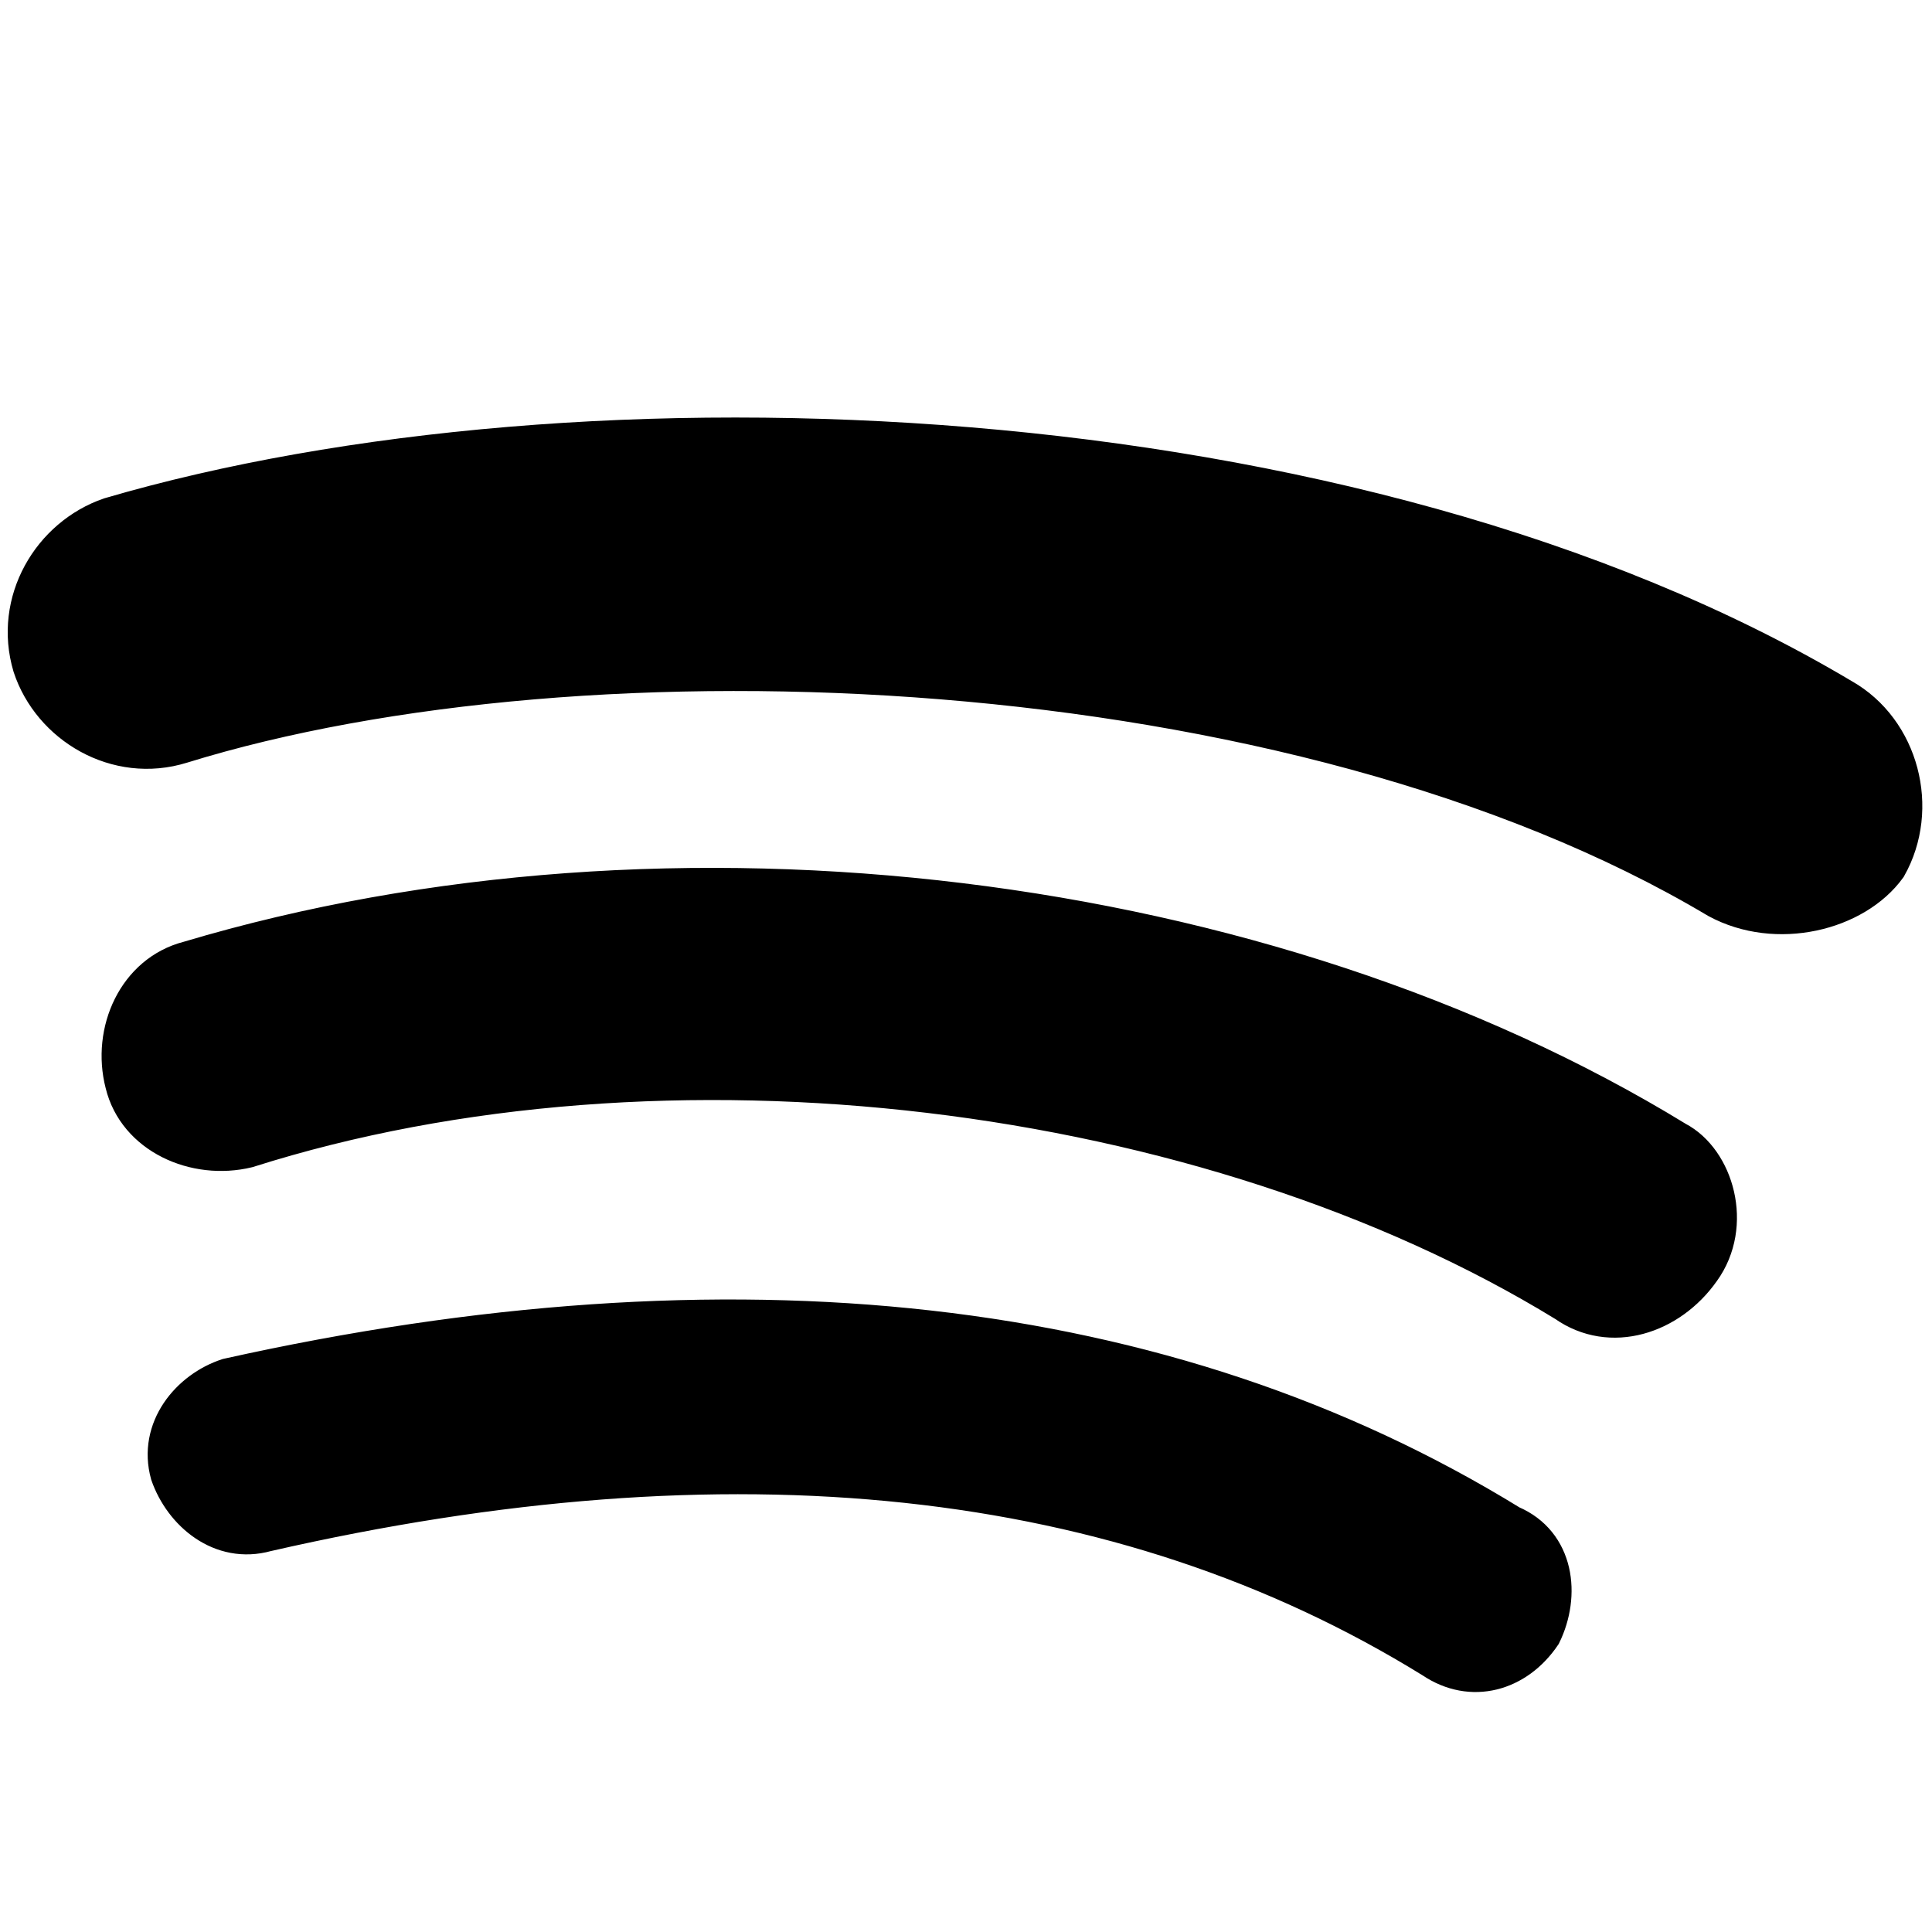 <svg version="1.2" xmlns="http://www.w3.org/2000/svg" viewBox="0 0 226 226" width="226" height="226">
	<title>svgviewer-output (17)-svg</title>
	<style>
		.s0 { fill: #000000;stroke: #000000;stroke-width: 4 } 
	</style>
	<path class="s0" d="m176.8 178.1c5.4 2.3 6.1 8.5 3.8 13.2-3.1 4.6-8.5 6.1-13.1 3-36.4-22.5-82.1-27.2-136.3-14.8-5.4 1.5-10-2.4-11.6-7-1.5-5.4 2.4-10.1 7-11.6 58.9-13.1 109.9-7.6 150.2 17.2zm19.4-44.9c4.6 2.4 6.9 10.1 3 15.5-3.8 5.4-10.8 7.7-16.2 3.9-41.8-25.6-105.2-33.5-154-18-6.2 1.5-13.2-1.6-14.7-7.8-1.6-6.2 1.5-13.1 7.7-14.7 56.6-16.9 126.2-8.3 174.2 21.1zm19.4-51.8c6.9 3.9 9.3 13.2 5.4 20.1-3.9 5.4-13.2 7.7-20.2 3.9-49.5-29.5-132.3-32.7-179.5-18.1-7.7 2.4-15.5-2.3-17.8-9.3-2.3-7.7 2.3-15.4 9.3-17.8 55-16.1 145.5-12.9 202.8 21.2z"/>
</svg>
